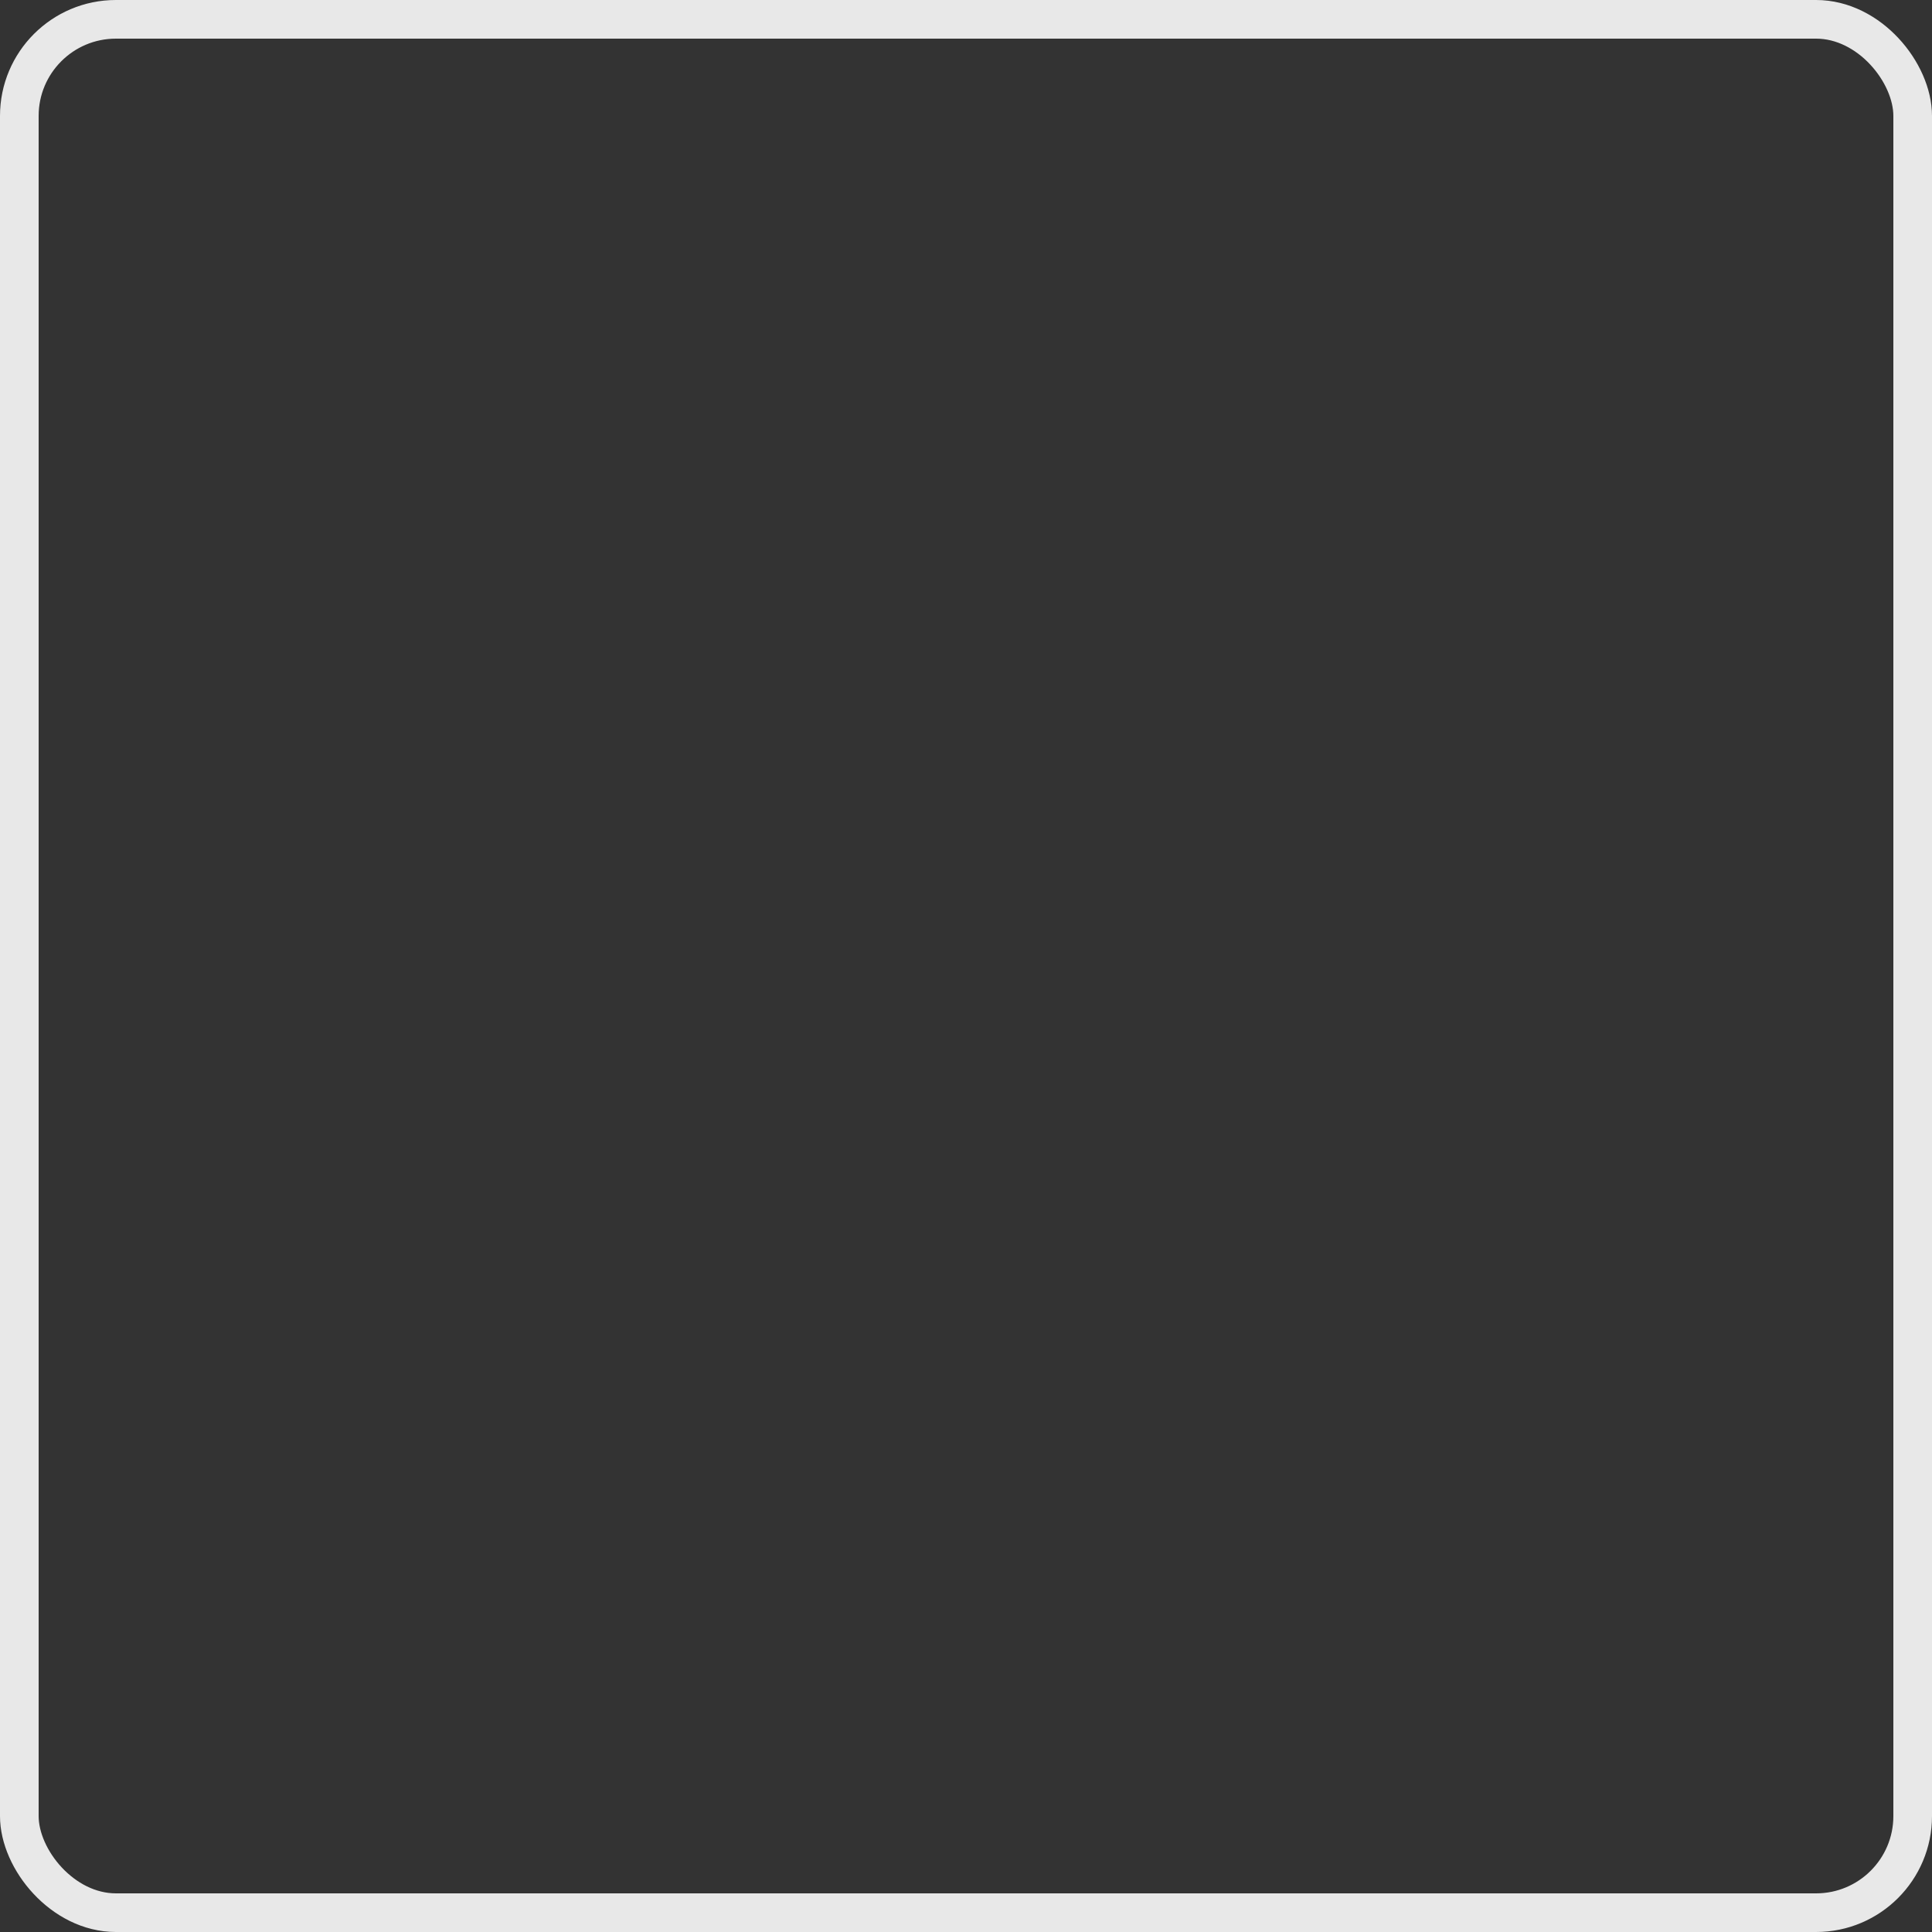 <svg width="50" height="50" viewBox="0 0 50 50" fill="none" xmlns="http://www.w3.org/2000/svg">
<rect x="0" y="0" width="50" height="50" fill="#333333" stroke="none"/>
<g clip-path="url(#clip0)">
<rect x="0.5" y="0.5" width="49" height="49" rx="2.5" fill="white"/>
<path fill-rule="evenodd" clip-rule="evenodd" d="M6.086 16.734C4.098 15.992 1.909 15.991 -0.08 16.732C-2.069 17.473 -3.724 18.905 -4.742 20.767C-5.76 22.63 -6.073 24.797 -5.623 26.87C-5.554 27.188 -5.756 27.501 -6.073 27.57C-6.391 27.639 -6.704 27.437 -6.773 27.12C-7.283 24.769 -6.928 22.314 -5.774 20.203C-4.621 18.093 -2.745 16.469 -0.491 15.629C1.763 14.79 4.244 14.79 6.497 15.632C8.751 16.473 10.625 18.098 11.778 20.209C12.93 22.321 13.283 24.776 12.771 27.127C12.26 29.477 10.918 31.564 8.993 33.005C7.067 34.447 4.687 35.146 2.287 34.975C-0.112 34.803 -2.369 33.773 -4.07 32.072C-4.3 31.843 -4.3 31.47 -4.07 31.241C-3.84 31.011 -3.468 31.011 -3.238 31.24C-1.737 32.741 0.254 33.65 2.371 33.801C4.488 33.952 6.589 33.336 8.288 32.064C9.987 30.792 11.17 28.95 11.622 26.877C12.073 24.803 11.762 22.636 10.745 20.773C9.728 18.91 8.074 17.476 6.086 16.734Z" fill="#CECECE"/>
<path fill-rule="evenodd" clip-rule="evenodd" d="M5.049 20.219C3.943 19.713 2.693 19.623 1.527 19.965C0.361 20.307 -0.643 21.058 -1.3 22.079C-1.441 22.298 -1.732 22.361 -1.951 22.221C-2.169 22.08 -2.232 21.789 -2.092 21.57C-1.312 20.358 -0.121 19.468 1.263 19.062C2.646 18.657 4.129 18.763 5.44 19.363C6.751 19.962 7.802 21.014 8.4 22.325C8.999 23.637 9.104 25.12 8.698 26.503C8.292 27.886 7.4 29.076 6.188 29.855C4.975 30.634 3.522 30.95 2.095 30.745C0.668 30.54 -0.637 29.827 -1.581 28.738C-2.525 27.649 -3.045 26.256 -3.045 24.814C-3.045 24.554 -2.834 24.343 -2.574 24.343C-2.315 24.343 -2.104 24.554 -2.104 24.814C-2.104 26.029 -1.665 27.203 -0.87 28.122C-0.074 29.04 1.026 29.641 2.229 29.814C3.432 29.986 4.656 29.72 5.679 29.063C6.701 28.407 7.452 27.403 7.795 26.238C8.138 25.072 8.048 23.822 7.544 22.716C7.04 21.611 6.154 20.724 5.049 20.219Z" fill="#CECECE"/>
<path fill-rule="evenodd" clip-rule="evenodd" d="M9.575 22.33C9.879 22.217 10.218 22.372 10.331 22.677C11.012 24.511 10.936 26.541 10.12 28.32C9.304 30.098 7.815 31.48 5.981 32.161C5.676 32.274 5.337 32.118 5.224 31.814C5.111 31.509 5.267 31.171 5.571 31.058C7.113 30.485 8.365 29.324 9.051 27.829C9.736 26.334 9.8 24.628 9.228 23.086C9.115 22.782 9.27 22.443 9.575 22.33Z" fill="#CECECE"/>
<path d="M9.294 22.264C9.576 22.264 9.805 22.035 9.805 21.753C9.805 21.471 9.576 21.242 9.294 21.242C9.012 21.242 8.783 21.471 8.783 21.753C8.783 22.035 9.012 22.264 9.294 22.264Z" fill="#CECECE"/>
<path fill-rule="evenodd" clip-rule="evenodd" d="M2.947 21.497C2.067 21.497 1.223 21.846 0.601 22.468C-0.021 23.09 -0.37 23.934 -0.37 24.814C-0.37 25.694 -0.021 26.538 0.601 27.16C1.223 27.782 2.067 28.131 2.947 28.131C3.272 28.131 3.535 28.395 3.535 28.72C3.535 29.045 3.272 29.308 2.947 29.308C1.755 29.308 0.612 28.834 -0.231 27.992C-1.073 27.149 -1.547 26.006 -1.547 24.814C-1.547 23.622 -1.073 22.479 -0.231 21.637C0.612 20.794 1.755 20.32 2.947 20.32C3.272 20.32 3.535 20.584 3.535 20.909C3.535 21.233 3.272 21.497 2.947 21.497Z" fill="#CECECE"/>
<path d="M3.223 23.265C2.367 23.265 1.67 23.961 1.67 24.817C1.67 25.673 2.367 26.369 3.223 26.369C4.079 26.369 4.775 25.673 4.775 24.817C4.775 23.961 4.079 23.265 3.223 23.265ZM3.223 22.245C4.643 22.245 5.795 23.396 5.795 24.817C5.795 26.238 4.643 27.39 3.223 27.39C1.802 27.39 0.65 26.238 0.65 24.817C0.65 23.396 1.802 22.245 3.223 22.245Z" fill="#CECECE"/>
<path fill-rule="evenodd" clip-rule="evenodd" d="M28.086 16.734C26.098 15.992 23.909 15.991 21.92 16.732C19.931 17.473 18.276 18.905 17.258 20.767C16.24 22.63 15.927 24.797 16.377 26.87C16.446 27.188 16.244 27.501 15.927 27.57C15.609 27.639 15.296 27.437 15.227 27.12C14.717 24.769 15.072 22.314 16.226 20.203C17.379 18.093 19.255 16.469 21.509 15.629C23.763 14.79 26.244 14.79 28.497 15.632C30.751 16.473 32.625 18.098 33.778 20.209C34.93 22.321 35.283 24.776 34.771 27.127C34.26 29.477 32.918 31.564 30.993 33.005C29.067 34.447 26.687 35.146 24.288 34.975C21.888 34.803 19.631 33.773 17.93 32.072C17.701 31.843 17.7 31.47 17.93 31.241C18.16 31.011 18.532 31.011 18.762 31.24C20.263 32.741 22.254 33.65 24.371 33.801C26.488 33.952 28.589 33.336 30.288 32.064C31.987 30.792 33.17 28.95 33.622 26.877C34.073 24.803 33.762 22.636 32.745 20.773C31.728 18.91 30.074 17.476 28.086 16.734Z" fill="#CECECE"/>
<path fill-rule="evenodd" clip-rule="evenodd" d="M27.049 20.219C25.944 19.713 24.693 19.623 23.527 19.965C22.361 20.307 21.357 21.058 20.7 22.079C20.559 22.298 20.268 22.361 20.049 22.221C19.831 22.08 19.768 21.789 19.908 21.57C20.688 20.358 21.879 19.468 23.262 19.062C24.646 18.657 26.129 18.763 27.44 19.363C28.751 19.962 29.802 21.014 30.4 22.325C30.999 23.637 31.104 25.12 30.698 26.503C30.291 27.886 29.4 29.076 28.188 29.855C26.975 30.634 25.522 30.95 24.095 30.745C22.668 30.54 21.363 29.827 20.419 28.738C19.475 27.649 18.955 26.256 18.955 24.814C18.955 24.554 19.166 24.343 19.426 24.343C19.686 24.343 19.896 24.554 19.896 24.814C19.896 26.029 20.335 27.203 21.13 28.122C21.926 29.04 23.026 29.641 24.229 29.814C25.432 29.986 26.657 29.72 27.679 29.063C28.701 28.407 29.452 27.403 29.795 26.238C30.137 25.072 30.048 23.822 29.544 22.716C29.04 21.611 28.154 20.724 27.049 20.219Z" fill="#CECECE"/>
<path fill-rule="evenodd" clip-rule="evenodd" d="M31.575 22.33C31.879 22.217 32.218 22.372 32.331 22.677C33.012 24.511 32.936 26.541 32.12 28.32C31.304 30.098 29.815 31.48 27.98 32.161C27.676 32.274 27.337 32.118 27.224 31.814C27.111 31.509 27.267 31.171 27.571 31.058C29.113 30.485 30.365 29.324 31.05 27.829C31.736 26.334 31.8 24.628 31.228 23.086C31.115 22.782 31.27 22.443 31.575 22.33Z" fill="#CECECE"/>
<path fill-rule="evenodd" clip-rule="evenodd" d="M20.491 19.387C20.705 19.631 20.681 20.002 20.437 20.217C19.658 20.902 19.063 21.771 18.707 22.746C18.351 23.721 18.245 24.77 18.4 25.796C18.449 26.117 18.227 26.417 17.906 26.465C17.585 26.514 17.285 26.293 17.237 25.971C17.053 24.75 17.178 23.503 17.602 22.343C18.025 21.183 18.733 20.148 19.661 19.333C19.905 19.118 20.276 19.142 20.491 19.387Z" fill="#CECECE"/>
<path d="M31.294 22.264C31.576 22.264 31.805 22.035 31.805 21.753C31.805 21.471 31.576 21.242 31.294 21.242C31.012 21.242 30.783 21.471 30.783 21.753C30.783 22.035 31.012 22.264 31.294 22.264Z" fill="#CECECE"/>
<path fill-rule="evenodd" clip-rule="evenodd" d="M24.947 21.497C24.067 21.497 23.223 21.846 22.601 22.468C21.979 23.09 21.63 23.934 21.63 24.814C21.63 25.694 21.979 26.538 22.601 27.16C23.223 27.782 24.067 28.131 24.947 28.131C25.272 28.131 25.535 28.395 25.535 28.72C25.535 29.045 25.272 29.308 24.947 29.308C23.755 29.308 22.612 28.834 21.769 27.992C20.927 27.149 20.453 26.006 20.453 24.814C20.453 23.622 20.927 22.479 21.769 21.637C22.612 20.794 23.755 20.32 24.947 20.32C25.272 20.32 25.535 20.584 25.535 20.909C25.535 21.233 25.272 21.497 24.947 21.497Z" fill="#CECECE"/>
<path d="M18.235 27.616C18.518 27.616 18.746 27.387 18.746 27.105C18.746 26.823 18.518 26.594 18.235 26.594C17.953 26.594 17.725 26.823 17.725 27.105C17.725 27.387 17.953 27.616 18.235 27.616Z" fill="#CECECE"/>
<path d="M25.223 23.265C24.367 23.265 23.67 23.961 23.67 24.817C23.67 25.673 24.367 26.369 25.223 26.369C26.079 26.369 26.775 25.673 26.775 24.817C26.775 23.961 26.079 23.265 25.223 23.265ZM25.223 22.245C26.643 22.245 27.795 23.396 27.795 24.817C27.795 26.238 26.643 27.39 25.223 27.39C23.802 27.39 22.65 26.238 22.65 24.817C22.65 23.396 23.802 22.245 25.223 22.245Z" fill="#CECECE"/>
<path fill-rule="evenodd" clip-rule="evenodd" d="M50.086 16.734C48.098 15.992 45.908 15.991 43.92 16.732C41.931 17.473 40.276 18.905 39.258 20.767C38.24 22.63 37.927 24.797 38.377 26.87C38.446 27.188 38.244 27.501 37.927 27.57C37.609 27.639 37.296 27.437 37.227 27.12C36.717 24.769 37.072 22.314 38.226 20.203C39.379 18.093 41.255 16.469 43.509 15.629C45.763 14.79 48.244 14.79 50.497 15.632C52.751 16.473 54.625 18.098 55.778 20.209C56.93 22.321 57.283 24.776 56.771 27.127C56.26 29.477 54.918 31.564 52.993 33.005C51.067 34.447 48.687 35.146 46.288 34.975C43.888 34.803 41.631 33.773 39.93 32.072C39.7 31.843 39.7 31.47 39.93 31.241C40.16 31.011 40.532 31.011 40.762 31.24C42.263 32.741 44.254 33.65 46.371 33.801C48.488 33.952 50.589 33.336 52.288 32.064C53.987 30.792 55.17 28.95 55.622 26.877C56.073 24.803 55.762 22.636 54.745 20.773C53.728 18.91 52.074 17.476 50.086 16.734Z" fill="#CECECE"/>
<path fill-rule="evenodd" clip-rule="evenodd" d="M49.048 20.219C47.944 19.713 46.693 19.623 45.527 19.965C44.361 20.307 43.357 21.058 42.7 22.079C42.559 22.298 42.268 22.361 42.05 22.221C41.831 22.08 41.768 21.789 41.908 21.57C42.688 20.358 43.879 19.468 45.263 19.062C46.646 18.657 48.129 18.763 49.44 19.363C50.751 19.962 51.802 21.014 52.4 22.325C52.999 23.637 53.104 25.12 52.698 26.503C52.291 27.886 51.4 29.076 50.188 29.855C48.975 30.634 47.522 30.95 46.095 30.745C44.668 30.54 43.363 29.827 42.419 28.738C41.475 27.649 40.955 26.256 40.955 24.814C40.955 24.554 41.166 24.343 41.426 24.343C41.685 24.343 41.896 24.554 41.896 24.814C41.896 26.029 42.335 27.203 43.13 28.122C43.926 29.04 45.026 29.641 46.229 29.814C47.432 29.986 48.657 29.72 49.679 29.063C50.701 28.407 51.452 27.403 51.795 26.238C52.138 25.072 52.048 23.822 51.544 22.716C51.04 21.611 50.154 20.724 49.048 20.219Z" fill="#CECECE"/>
<path fill-rule="evenodd" clip-rule="evenodd" d="M42.491 19.387C42.705 19.631 42.681 20.002 42.437 20.217C41.658 20.902 41.063 21.771 40.707 22.746C40.351 23.721 40.245 24.77 40.4 25.796C40.449 26.117 40.227 26.417 39.906 26.465C39.585 26.514 39.285 26.293 39.237 25.971C39.053 24.75 39.178 23.503 39.602 22.343C40.025 21.183 40.733 20.148 41.661 19.333C41.905 19.118 42.276 19.142 42.491 19.387Z" fill="#CECECE"/>
<path fill-rule="evenodd" clip-rule="evenodd" d="M46.947 21.497C46.067 21.497 45.223 21.846 44.601 22.468C43.979 23.09 43.63 23.934 43.63 24.814C43.63 25.694 43.979 26.538 44.601 27.16C45.223 27.782 46.067 28.131 46.947 28.131C47.272 28.131 47.535 28.395 47.535 28.72C47.535 29.045 47.272 29.308 46.947 29.308C45.755 29.308 44.612 28.834 43.769 27.992C42.927 27.149 42.453 26.006 42.453 24.814C42.453 23.622 42.927 22.479 43.769 21.637C44.612 20.794 45.755 20.32 46.947 20.32C47.272 20.32 47.535 20.584 47.535 20.909C47.535 21.233 47.272 21.497 46.947 21.497Z" fill="#CECECE"/>
<path d="M40.235 27.616C40.518 27.616 40.746 27.387 40.746 27.105C40.746 26.823 40.518 26.594 40.235 26.594C39.953 26.594 39.725 26.823 39.725 27.105C39.725 27.387 39.953 27.616 40.235 27.616Z" fill="#CECECE"/>
<path d="M47.223 23.265C46.367 23.265 45.67 23.961 45.67 24.817C45.67 25.673 46.367 26.369 47.223 26.369C48.079 26.369 48.775 25.673 48.775 24.817C48.775 23.961 48.079 23.265 47.223 23.265ZM47.223 22.245C48.643 22.245 49.795 23.396 49.795 24.817C49.795 26.238 48.643 27.39 47.223 27.39C45.802 27.39 44.65 26.238 44.65 24.817C44.65 23.396 45.802 22.245 47.223 22.245Z" fill="#CECECE"/>
<path fill-rule="evenodd" clip-rule="evenodd" d="M-4.914 -7.266C-6.902 -8.009 -9.091 -8.009 -11.08 -7.268C-13.069 -6.528 -14.724 -5.095 -15.742 -3.232C-16.76 -1.37 -17.073 0.796 -16.623 2.871C-16.554 3.188 -16.756 3.501 -17.073 3.57C-17.391 3.639 -17.704 3.437 -17.773 3.12C-18.283 0.769 -17.928 -1.686 -16.774 -3.797C-15.621 -5.907 -13.745 -7.531 -11.491 -8.371C-9.237 -9.211 -6.756 -9.21 -4.503 -8.368C-2.249 -7.527 -0.375 -5.902 0.778 -3.791C1.93 -1.679 2.283 0.776 1.771 3.127C1.26 5.477 -0.082 7.564 -2.007 9.005C-3.933 10.447 -6.313 11.146 -8.713 10.975C-11.112 10.803 -13.369 9.773 -15.07 8.072C-15.3 7.843 -15.3 7.47 -15.07 7.24C-14.84 7.011 -14.468 7.011 -14.238 7.24C-12.737 8.741 -10.746 9.65 -8.629 9.801C-6.512 9.952 -4.411 9.335 -2.712 8.064C-1.013 6.792 0.17 4.95 0.622 2.876C1.073 0.803 0.762 -1.364 -0.255 -3.227C-1.272 -5.09 -2.926 -6.524 -4.914 -7.266Z" fill="#CECECE"/>
<path fill-rule="evenodd" clip-rule="evenodd" d="M17.086 -7.266C15.098 -8.009 12.909 -8.009 10.92 -7.268C8.931 -6.528 7.276 -5.095 6.258 -3.232C5.24 -1.37 4.927 0.796 5.377 2.871C5.446 3.188 5.244 3.501 4.927 3.57C4.609 3.639 4.296 3.437 4.227 3.12C3.717 0.769 4.072 -1.686 5.226 -3.797C6.379 -5.907 8.255 -7.531 10.509 -8.371C12.763 -9.211 15.244 -9.21 17.497 -8.368C19.751 -7.527 21.625 -5.902 22.778 -3.791C23.93 -1.679 24.283 0.776 23.771 3.127C23.26 5.477 21.918 7.564 19.993 9.005C18.067 10.447 15.687 11.146 13.287 10.975C10.888 10.803 8.631 9.773 6.93 8.072C6.7 7.843 6.7 7.47 6.93 7.24C7.16 7.011 7.532 7.011 7.762 7.24C9.263 8.741 11.254 9.65 13.371 9.801C15.488 9.952 17.589 9.335 19.288 8.064C20.987 6.792 22.17 4.95 22.622 2.876C23.073 0.803 22.762 -1.364 21.745 -3.227C20.728 -5.09 19.074 -6.524 17.086 -7.266Z" fill="#CECECE"/>
<path fill-rule="evenodd" clip-rule="evenodd" d="M16.049 -3.781C14.944 -4.286 13.693 -4.376 12.527 -4.035C11.361 -3.693 10.357 -2.942 9.7 -1.921C9.559 -1.702 9.268 -1.639 9.049 -1.779C8.831 -1.92 8.768 -2.211 8.908 -2.43C9.688 -3.642 10.879 -4.532 12.262 -4.938C13.646 -5.343 15.129 -5.237 16.44 -4.637C17.751 -4.038 18.802 -2.986 19.4 -1.675C19.999 -0.363 20.104 1.12 19.698 2.503C19.291 3.886 18.4 5.076 17.188 5.855C15.975 6.634 14.522 6.95 13.095 6.745C11.668 6.54 10.363 5.827 9.419 4.738C8.475 3.649 7.955 2.256 7.955 0.814C7.955 0.554 8.166 0.344 8.426 0.343C8.685 0.343 8.896 0.554 8.896 0.814C8.896 2.029 9.335 3.203 10.13 4.122C10.926 5.04 12.026 5.641 13.229 5.814C14.432 5.987 15.656 5.72 16.679 5.063C17.701 4.407 18.452 3.403 18.795 2.238C19.137 1.072 19.048 -0.179 18.544 -1.284C18.04 -2.389 17.154 -3.276 16.049 -3.781Z" fill="#CECECE"/>
<path fill-rule="evenodd" clip-rule="evenodd" d="M20.575 -1.67C20.879 -1.783 21.218 -1.628 21.331 -1.323C22.012 0.511 21.936 2.541 21.12 4.32C20.304 6.098 18.815 7.48 16.98 8.161C16.676 8.274 16.337 8.118 16.224 7.814C16.111 7.509 16.267 7.171 16.571 7.058C18.113 6.486 19.365 5.324 20.05 3.829C20.736 2.334 20.8 0.628 20.228 -0.914C20.115 -1.218 20.27 -1.557 20.575 -1.67Z" fill="#CECECE"/>
<path fill-rule="evenodd" clip-rule="evenodd" d="M9.491 -4.613C9.705 -4.369 9.681 -3.998 9.437 -3.783C8.658 -3.098 8.063 -2.229 7.707 -1.254C7.351 -0.279 7.245 0.77 7.4 1.796C7.449 2.117 7.227 2.417 6.906 2.465C6.585 2.514 6.285 2.293 6.237 1.971C6.053 0.75 6.178 -0.497 6.602 -1.657C7.025 -2.817 7.733 -3.852 8.661 -4.667C8.905 -4.882 9.277 -4.858 9.491 -4.613Z" fill="#CECECE"/>
<path fill-rule="evenodd" clip-rule="evenodd" d="M13.947 -2.503C13.067 -2.503 12.223 -2.154 11.601 -1.532C10.979 -0.909 10.63 -0.066 10.63 0.814C10.63 1.694 10.979 2.538 11.601 3.16C12.223 3.782 13.067 4.131 13.947 4.131C14.272 4.131 14.535 4.395 14.535 4.72C14.535 5.045 14.272 5.308 13.947 5.308C12.755 5.308 11.612 4.834 10.769 3.992C9.927 3.149 9.453 2.006 9.453 0.814C9.453 -0.378 9.927 -1.521 10.769 -2.363C11.612 -3.206 12.755 -3.68 13.947 -3.68C14.272 -3.68 14.535 -3.416 14.535 -3.091C14.535 -2.767 14.272 -2.503 13.947 -2.503Z" fill="#CECECE"/>
<path d="M7.235 3.616C7.518 3.616 7.746 3.387 7.746 3.105C7.746 2.823 7.518 2.594 7.235 2.594C6.953 2.594 6.725 2.823 6.725 3.105C6.725 3.387 6.953 3.616 7.235 3.616Z" fill="#CECECE"/>
<path d="M14.223 -0.735C13.367 -0.735 12.67 -0.039 12.67 0.817C12.67 1.673 13.367 2.369 14.223 2.369C15.079 2.369 15.775 1.673 15.775 0.817C15.775 -0.039 15.079 -0.735 14.223 -0.735ZM14.223 -1.755C15.643 -1.755 16.795 -0.604 16.795 0.817C16.795 2.238 15.643 3.389 14.223 3.389C12.802 3.389 11.65 2.238 11.65 0.817C11.65 -0.604 12.802 -1.755 14.223 -1.755Z" fill="#CECECE"/>
<path fill-rule="evenodd" clip-rule="evenodd" d="M39.086 -7.266C37.098 -8.009 34.908 -8.009 32.92 -7.268C30.931 -6.528 29.276 -5.095 28.258 -3.232C27.24 -1.37 26.927 0.796 27.377 2.871C27.446 3.188 27.244 3.501 26.927 3.57C26.609 3.639 26.296 3.437 26.227 3.12C25.717 0.769 26.072 -1.686 27.226 -3.797C28.379 -5.907 30.255 -7.531 32.509 -8.371C34.763 -9.211 37.244 -9.21 39.497 -8.368C41.751 -7.527 43.625 -5.902 44.778 -3.791C45.93 -1.679 46.283 0.776 45.771 3.127C45.26 5.477 43.918 7.564 41.993 9.005C40.067 10.447 37.687 11.146 35.288 10.975C32.888 10.803 30.631 9.773 28.93 8.072C28.701 7.843 28.7 7.47 28.93 7.24C29.16 7.011 29.532 7.011 29.762 7.24C31.263 8.741 33.254 9.65 35.371 9.801C37.488 9.952 39.589 9.335 41.288 8.064C42.987 6.792 44.17 4.95 44.622 2.876C45.073 0.803 44.762 -1.364 43.745 -3.227C42.728 -5.09 41.074 -6.524 39.086 -7.266Z" fill="#CECECE"/>
<path fill-rule="evenodd" clip-rule="evenodd" d="M38.048 -3.781C36.944 -4.286 35.693 -4.376 34.527 -4.035C33.361 -3.693 32.357 -2.942 31.7 -1.921C31.559 -1.702 31.268 -1.639 31.049 -1.779C30.831 -1.92 30.768 -2.211 30.908 -2.43C31.688 -3.642 32.879 -4.532 34.263 -4.938C35.646 -5.343 37.129 -5.237 38.44 -4.637C39.751 -4.038 40.802 -2.986 41.4 -1.675C41.999 -0.363 42.104 1.12 41.698 2.503C41.291 3.886 40.4 5.076 39.188 5.855C37.975 6.634 36.522 6.95 35.095 6.745C33.668 6.54 32.363 5.827 31.419 4.738C30.475 3.649 29.955 2.256 29.955 0.814C29.955 0.554 30.166 0.344 30.426 0.343C30.686 0.343 30.896 0.554 30.896 0.814C30.896 2.029 31.335 3.203 32.13 4.122C32.926 5.04 34.026 5.641 35.229 5.814C36.432 5.987 37.657 5.72 38.679 5.063C39.701 4.407 40.452 3.403 40.795 2.238C41.138 1.072 41.048 -0.179 40.544 -1.284C40.04 -2.389 39.154 -3.276 38.048 -3.781Z" fill="#CECECE"/>
<path fill-rule="evenodd" clip-rule="evenodd" d="M42.575 -1.67C42.879 -1.783 43.218 -1.628 43.331 -1.323C44.012 0.511 43.936 2.541 43.12 4.32C42.304 6.098 40.815 7.48 38.98 8.161C38.676 8.274 38.337 8.118 38.224 7.814C38.111 7.509 38.267 7.171 38.571 7.058C40.113 6.486 41.365 5.324 42.05 3.829C42.736 2.334 42.8 0.628 42.228 -0.914C42.115 -1.218 42.27 -1.557 42.575 -1.67Z" fill="#CECECE"/>
<path fill-rule="evenodd" clip-rule="evenodd" d="M31.491 -4.613C31.705 -4.369 31.681 -3.998 31.437 -3.783C30.658 -3.098 30.063 -2.229 29.707 -1.254C29.351 -0.279 29.245 0.77 29.4 1.796C29.449 2.117 29.227 2.417 28.906 2.465C28.585 2.514 28.285 2.293 28.237 1.971C28.053 0.75 28.178 -0.497 28.602 -1.657C29.025 -2.817 29.733 -3.852 30.661 -4.667C30.905 -4.882 31.276 -4.858 31.491 -4.613Z" fill="#CECECE"/>
<path fill-rule="evenodd" clip-rule="evenodd" d="M35.947 -2.503C35.067 -2.503 34.223 -2.154 33.601 -1.532C32.979 -0.909 32.63 -0.066 32.63 0.814C32.63 1.694 32.979 2.538 33.601 3.16C34.223 3.782 35.067 4.131 35.947 4.131C36.272 4.131 36.535 4.395 36.535 4.72C36.535 5.045 36.272 5.308 35.947 5.308C34.755 5.308 33.612 4.834 32.769 3.992C31.927 3.149 31.453 2.006 31.453 0.814C31.453 -0.378 31.927 -1.521 32.769 -2.363C33.612 -3.206 34.755 -3.68 35.947 -3.68C36.272 -3.68 36.535 -3.416 36.535 -3.091C36.535 -2.767 36.272 -2.503 35.947 -2.503Z" fill="#CECECE"/>
<path d="M29.235 3.616C29.518 3.616 29.746 3.387 29.746 3.105C29.746 2.823 29.518 2.594 29.235 2.594C28.953 2.594 28.725 2.823 28.725 3.105C28.725 3.387 28.953 3.616 29.235 3.616Z" fill="#CECECE"/>
<path d="M36.223 -0.735C35.367 -0.735 34.67 -0.039 34.67 0.817C34.67 1.673 35.367 2.369 36.223 2.369C37.079 2.369 37.775 1.673 37.775 0.817C37.775 -0.039 37.079 -0.735 36.223 -0.735ZM36.223 -1.755C37.643 -1.755 38.795 -0.604 38.795 0.817C38.795 2.238 37.643 3.389 36.223 3.389C34.802 3.389 33.65 2.238 33.65 0.817C33.65 -0.604 34.802 -1.755 36.223 -1.755Z" fill="#CECECE"/>
<path fill-rule="evenodd" clip-rule="evenodd" d="M61.086 -7.266C59.098 -8.009 56.908 -8.009 54.92 -7.268C52.931 -6.528 51.276 -5.095 50.258 -3.232C49.24 -1.37 48.927 0.796 49.377 2.871C49.446 3.188 49.244 3.501 48.927 3.57C48.609 3.639 48.296 3.437 48.227 3.12C47.717 0.769 48.072 -1.686 49.226 -3.797C50.379 -5.907 52.255 -7.531 54.509 -8.371C56.763 -9.211 59.244 -9.21 61.497 -8.368C63.751 -7.527 65.625 -5.902 66.778 -3.791C67.93 -1.679 68.283 0.776 67.771 3.127C67.26 5.477 65.918 7.564 63.993 9.005C62.067 10.447 59.687 11.146 57.288 10.975C54.888 10.803 52.631 9.773 50.93 8.072C50.7 7.843 50.7 7.47 50.93 7.24C51.16 7.011 51.532 7.011 51.762 7.24C53.263 8.741 55.254 9.65 57.371 9.801C59.488 9.952 61.589 9.335 63.288 8.064C64.987 6.792 66.17 4.95 66.622 2.876C67.073 0.803 66.762 -1.364 65.745 -3.227C64.728 -5.09 63.074 -6.524 61.086 -7.266Z" fill="#CECECE"/>
<path fill-rule="evenodd" clip-rule="evenodd" d="M-4.914 40.734C-6.902 39.992 -9.091 39.991 -11.08 40.732C-13.069 41.472 -14.724 42.905 -15.742 44.767C-16.76 46.63 -17.073 48.797 -16.623 50.87C-16.554 51.188 -16.756 51.501 -17.073 51.57C-17.391 51.639 -17.704 51.437 -17.773 51.12C-18.283 48.769 -17.928 46.314 -16.774 44.203C-15.621 42.093 -13.745 40.469 -11.491 39.629C-9.237 38.789 -6.756 38.79 -4.503 39.632C-2.249 40.473 -0.375 42.098 0.778 44.209C1.93 46.321 2.283 48.776 1.771 51.127C1.26 53.477 -0.082 55.564 -2.007 57.005C-3.933 58.447 -6.313 59.146 -8.713 58.975C-11.112 58.803 -13.369 57.773 -15.07 56.072C-15.3 55.843 -15.3 55.47 -15.07 55.24C-14.84 55.011 -14.468 55.011 -14.238 55.24C-12.737 56.741 -10.746 57.65 -8.629 57.801C-6.512 57.952 -4.411 57.336 -2.712 56.064C-1.013 54.792 0.17 52.95 0.622 50.877C1.073 48.803 0.762 46.636 -0.255 44.773C-1.272 42.91 -2.926 41.476 -4.914 40.734Z" fill="#CECECE"/>
<path fill-rule="evenodd" clip-rule="evenodd" d="M17.086 40.734C15.098 39.992 12.909 39.991 10.92 40.732C8.931 41.472 7.276 42.905 6.258 44.767C5.24 46.63 4.927 48.797 5.377 50.87C5.446 51.188 5.244 51.501 4.927 51.57C4.609 51.639 4.296 51.437 4.227 51.12C3.717 48.769 4.072 46.314 5.226 44.203C6.379 42.093 8.255 40.469 10.509 39.629C12.763 38.789 15.244 38.79 17.497 39.632C19.751 40.473 21.625 42.098 22.778 44.209C23.93 46.321 24.283 48.776 23.771 51.127C23.26 53.477 21.918 55.564 19.993 57.005C18.067 58.447 15.687 59.146 13.287 58.975C10.888 58.803 8.631 57.773 6.93 56.072C6.7 55.843 6.7 55.47 6.93 55.24C7.16 55.011 7.532 55.011 7.762 55.24C9.263 56.741 11.254 57.65 13.371 57.801C15.488 57.952 17.589 57.336 19.288 56.064C20.987 54.792 22.17 52.95 22.622 50.877C23.073 48.803 22.762 46.636 21.745 44.773C20.728 42.91 19.074 41.476 17.086 40.734Z" fill="#CECECE"/>
<path fill-rule="evenodd" clip-rule="evenodd" d="M16.049 44.219C14.944 43.714 13.693 43.623 12.527 43.965C11.361 44.307 10.357 45.058 9.7 46.079C9.559 46.298 9.268 46.361 9.049 46.221C8.831 46.08 8.768 45.789 8.908 45.57C9.688 44.358 10.879 43.468 12.262 43.062C13.646 42.657 15.129 42.763 16.44 43.363C17.751 43.962 18.802 45.014 19.4 46.325C19.999 47.637 20.104 49.12 19.698 50.503C19.291 51.886 18.4 53.076 17.188 53.855C15.975 54.634 14.522 54.95 13.095 54.745C11.668 54.54 10.363 53.827 9.419 52.738C8.475 51.649 7.955 50.256 7.955 48.814C7.955 48.554 8.166 48.343 8.426 48.343C8.685 48.343 8.896 48.554 8.896 48.814C8.896 50.029 9.335 51.203 10.13 52.122C10.926 53.04 12.026 53.641 13.229 53.814C14.432 53.986 15.656 53.72 16.679 53.063C17.701 52.407 18.452 51.403 18.795 50.237C19.137 49.072 19.048 47.822 18.544 46.716C18.04 45.611 17.154 44.724 16.049 44.219Z" fill="#CECECE"/>
<path fill-rule="evenodd" clip-rule="evenodd" d="M20.575 46.33C20.879 46.217 21.218 46.372 21.331 46.677C22.012 48.511 21.936 50.541 21.12 52.32C20.304 54.098 18.815 55.48 16.98 56.161C16.676 56.274 16.337 56.118 16.224 55.814C16.111 55.509 16.267 55.171 16.571 55.058C18.113 54.486 19.365 53.324 20.05 51.829C20.736 50.334 20.8 48.628 20.228 47.086C20.115 46.782 20.27 46.443 20.575 46.33Z" fill="#CECECE"/>
<path fill-rule="evenodd" clip-rule="evenodd" d="M9.491 43.386C9.705 43.631 9.681 44.002 9.437 44.217C8.658 44.902 8.063 45.772 7.707 46.746C7.351 47.721 7.245 48.77 7.4 49.796C7.449 50.117 7.227 50.417 6.906 50.465C6.585 50.514 6.285 50.293 6.237 49.971C6.053 48.75 6.178 47.503 6.602 46.343C7.025 45.183 7.733 44.148 8.661 43.333C8.905 43.118 9.277 43.142 9.491 43.386Z" fill="#CECECE"/>
<path d="M20.294 46.264C20.576 46.264 20.805 46.035 20.805 45.753C20.805 45.471 20.576 45.242 20.294 45.242C20.012 45.242 19.783 45.471 19.783 45.753C19.783 46.035 20.012 46.264 20.294 46.264Z" fill="#CECECE"/>
<path fill-rule="evenodd" clip-rule="evenodd" d="M13.947 45.497C13.067 45.497 12.223 45.846 11.601 46.468C10.979 47.09 10.63 47.934 10.63 48.814C10.63 49.694 10.979 50.538 11.601 51.16C12.223 51.782 13.067 52.131 13.947 52.131C14.272 52.131 14.535 52.395 14.535 52.72C14.535 53.045 14.272 53.308 13.947 53.308C12.755 53.308 11.612 52.834 10.769 51.992C9.927 51.149 9.453 50.006 9.453 48.814C9.453 47.622 9.927 46.479 10.769 45.636C11.612 44.794 12.755 44.32 13.947 44.32C14.272 44.32 14.535 44.584 14.535 44.908C14.535 45.233 14.272 45.497 13.947 45.497Z" fill="#CECECE"/>
<path d="M14.223 47.265C13.367 47.265 12.67 47.961 12.67 48.817C12.67 49.673 13.367 50.37 14.223 50.37C15.079 50.37 15.775 49.673 15.775 48.817C15.775 47.961 15.079 47.265 14.223 47.265ZM14.223 46.245C15.643 46.245 16.795 47.396 16.795 48.817C16.795 50.238 15.643 51.389 14.223 51.389C12.802 51.389 11.65 50.238 11.65 48.817C11.65 47.396 12.802 46.245 14.223 46.245Z" fill="#CECECE"/>
<path fill-rule="evenodd" clip-rule="evenodd" d="M39.086 40.734C37.098 39.992 34.908 39.991 32.92 40.732C30.931 41.472 29.276 42.905 28.258 44.767C27.24 46.63 26.927 48.797 27.377 50.87C27.446 51.188 27.244 51.501 26.927 51.57C26.609 51.639 26.296 51.437 26.227 51.12C25.717 48.769 26.072 46.314 27.226 44.203C28.379 42.093 30.255 40.469 32.509 39.629C34.763 38.789 37.244 38.79 39.497 39.632C41.751 40.473 43.625 42.098 44.778 44.209C45.93 46.321 46.283 48.776 45.771 51.127C45.26 53.477 43.918 55.564 41.993 57.005C40.067 58.447 37.687 59.146 35.288 58.975C32.888 58.803 30.631 57.773 28.93 56.072C28.701 55.843 28.7 55.47 28.93 55.24C29.16 55.011 29.532 55.011 29.762 55.24C31.263 56.741 33.254 57.65 35.371 57.801C37.488 57.952 39.589 57.336 41.288 56.064C42.987 54.792 44.17 52.95 44.622 50.877C45.073 48.803 44.762 46.636 43.745 44.773C42.728 42.91 41.074 41.476 39.086 40.734Z" fill="#CECECE"/>
<path fill-rule="evenodd" clip-rule="evenodd" d="M38.048 44.219C36.944 43.714 35.693 43.623 34.527 43.965C33.361 44.307 32.357 45.058 31.7 46.079C31.559 46.298 31.268 46.361 31.049 46.221C30.831 46.08 30.768 45.789 30.908 45.57C31.688 44.358 32.879 43.468 34.263 43.062C35.646 42.657 37.129 42.763 38.44 43.363C39.751 43.962 40.802 45.014 41.4 46.325C41.999 47.637 42.104 49.12 41.698 50.503C41.291 51.886 40.4 53.076 39.188 53.855C37.975 54.634 36.522 54.95 35.095 54.745C33.668 54.54 32.363 53.827 31.419 52.738C30.475 51.649 29.955 50.256 29.955 48.814C29.955 48.554 30.166 48.343 30.426 48.343C30.686 48.343 30.896 48.554 30.896 48.814C30.896 50.029 31.335 51.203 32.13 52.122C32.926 53.04 34.026 53.641 35.229 53.814C36.432 53.986 37.657 53.72 38.679 53.063C39.701 52.407 40.452 51.403 40.795 50.237C41.138 49.072 41.048 47.822 40.544 46.716C40.04 45.611 39.154 44.724 38.048 44.219Z" fill="#CECECE"/>
<path fill-rule="evenodd" clip-rule="evenodd" d="M42.575 46.33C42.879 46.217 43.218 46.372 43.331 46.677C44.012 48.511 43.936 50.541 43.12 52.32C42.304 54.098 40.815 55.48 38.98 56.161C38.676 56.274 38.337 56.118 38.224 55.814C38.111 55.509 38.267 55.171 38.571 55.058C40.113 54.486 41.365 53.324 42.05 51.829C42.736 50.334 42.8 48.628 42.228 47.086C42.115 46.782 42.27 46.443 42.575 46.33Z" fill="#CECECE"/>
<path fill-rule="evenodd" clip-rule="evenodd" d="M31.491 43.386C31.705 43.631 31.681 44.002 31.437 44.217C30.658 44.902 30.063 45.772 29.707 46.746C29.351 47.721 29.245 48.77 29.4 49.796C29.449 50.117 29.227 50.417 28.906 50.465C28.585 50.514 28.285 50.293 28.237 49.971C28.053 48.75 28.178 47.503 28.602 46.343C29.025 45.183 29.733 44.148 30.661 43.333C30.905 43.118 31.276 43.142 31.491 43.386Z" fill="#CECECE"/>
<path d="M42.294 46.264C42.576 46.264 42.805 46.035 42.805 45.753C42.805 45.471 42.576 45.242 42.294 45.242C42.012 45.242 41.783 45.471 41.783 45.753C41.783 46.035 42.012 46.264 42.294 46.264Z" fill="#CECECE"/>
<path fill-rule="evenodd" clip-rule="evenodd" d="M35.947 45.497C35.067 45.497 34.223 45.846 33.601 46.468C32.979 47.09 32.63 47.934 32.63 48.814C32.63 49.694 32.979 50.538 33.601 51.16C34.223 51.782 35.067 52.131 35.947 52.131C36.272 52.131 36.535 52.395 36.535 52.72C36.535 53.045 36.272 53.308 35.947 53.308C34.755 53.308 33.612 52.834 32.769 51.992C31.927 51.149 31.453 50.006 31.453 48.814C31.453 47.622 31.927 46.479 32.769 45.636C33.612 44.794 34.755 44.32 35.947 44.32C36.272 44.32 36.535 44.584 36.535 44.908C36.535 45.233 36.272 45.497 35.947 45.497Z" fill="#CECECE"/>
<path d="M36.223 47.265C35.367 47.265 34.67 47.961 34.67 48.817C34.67 49.673 35.367 50.37 36.223 50.37C37.079 50.37 37.775 49.673 37.775 48.817C37.775 47.961 37.079 47.265 36.223 47.265ZM36.223 46.245C37.643 46.245 38.795 47.396 38.795 48.817C38.795 50.238 37.643 51.389 36.223 51.389C34.802 51.389 33.65 50.238 33.65 48.817C33.65 47.396 34.802 46.245 36.223 46.245Z" fill="#CECECE"/>
<path fill-rule="evenodd" clip-rule="evenodd" d="M61.086 40.734C59.098 39.992 56.908 39.991 54.92 40.732C52.931 41.472 51.276 42.905 50.258 44.767C49.24 46.63 48.927 48.797 49.377 50.87C49.446 51.188 49.244 51.501 48.927 51.57C48.609 51.639 48.296 51.437 48.227 51.12C47.717 48.769 48.072 46.314 49.226 44.203C50.379 42.093 52.255 40.469 54.509 39.629C56.763 38.789 59.244 38.79 61.497 39.632C63.751 40.473 65.625 42.098 66.778 44.209C67.93 46.321 68.283 48.776 67.771 51.127C67.26 53.477 65.918 55.564 63.993 57.005C62.067 58.447 59.687 59.146 57.288 58.975C54.888 58.803 52.631 57.773 50.93 56.072C50.7 55.843 50.7 55.47 50.93 55.24C51.16 55.011 51.532 55.011 51.762 55.24C53.263 56.741 55.254 57.65 57.371 57.801C59.488 57.952 61.589 57.336 63.288 56.064C64.987 54.792 66.17 52.95 66.622 50.877C67.073 48.803 66.762 46.636 65.745 44.773C64.728 42.91 63.074 41.476 61.086 40.734Z" fill="#CECECE"/>
</g>
<rect x="0.5" y="0.5" width="49" height="49" rx="2.5" stroke="#E8E8E8"/>
<defs>
<clipPath id="clip0">
</clipPath>
</defs>
</svg>
